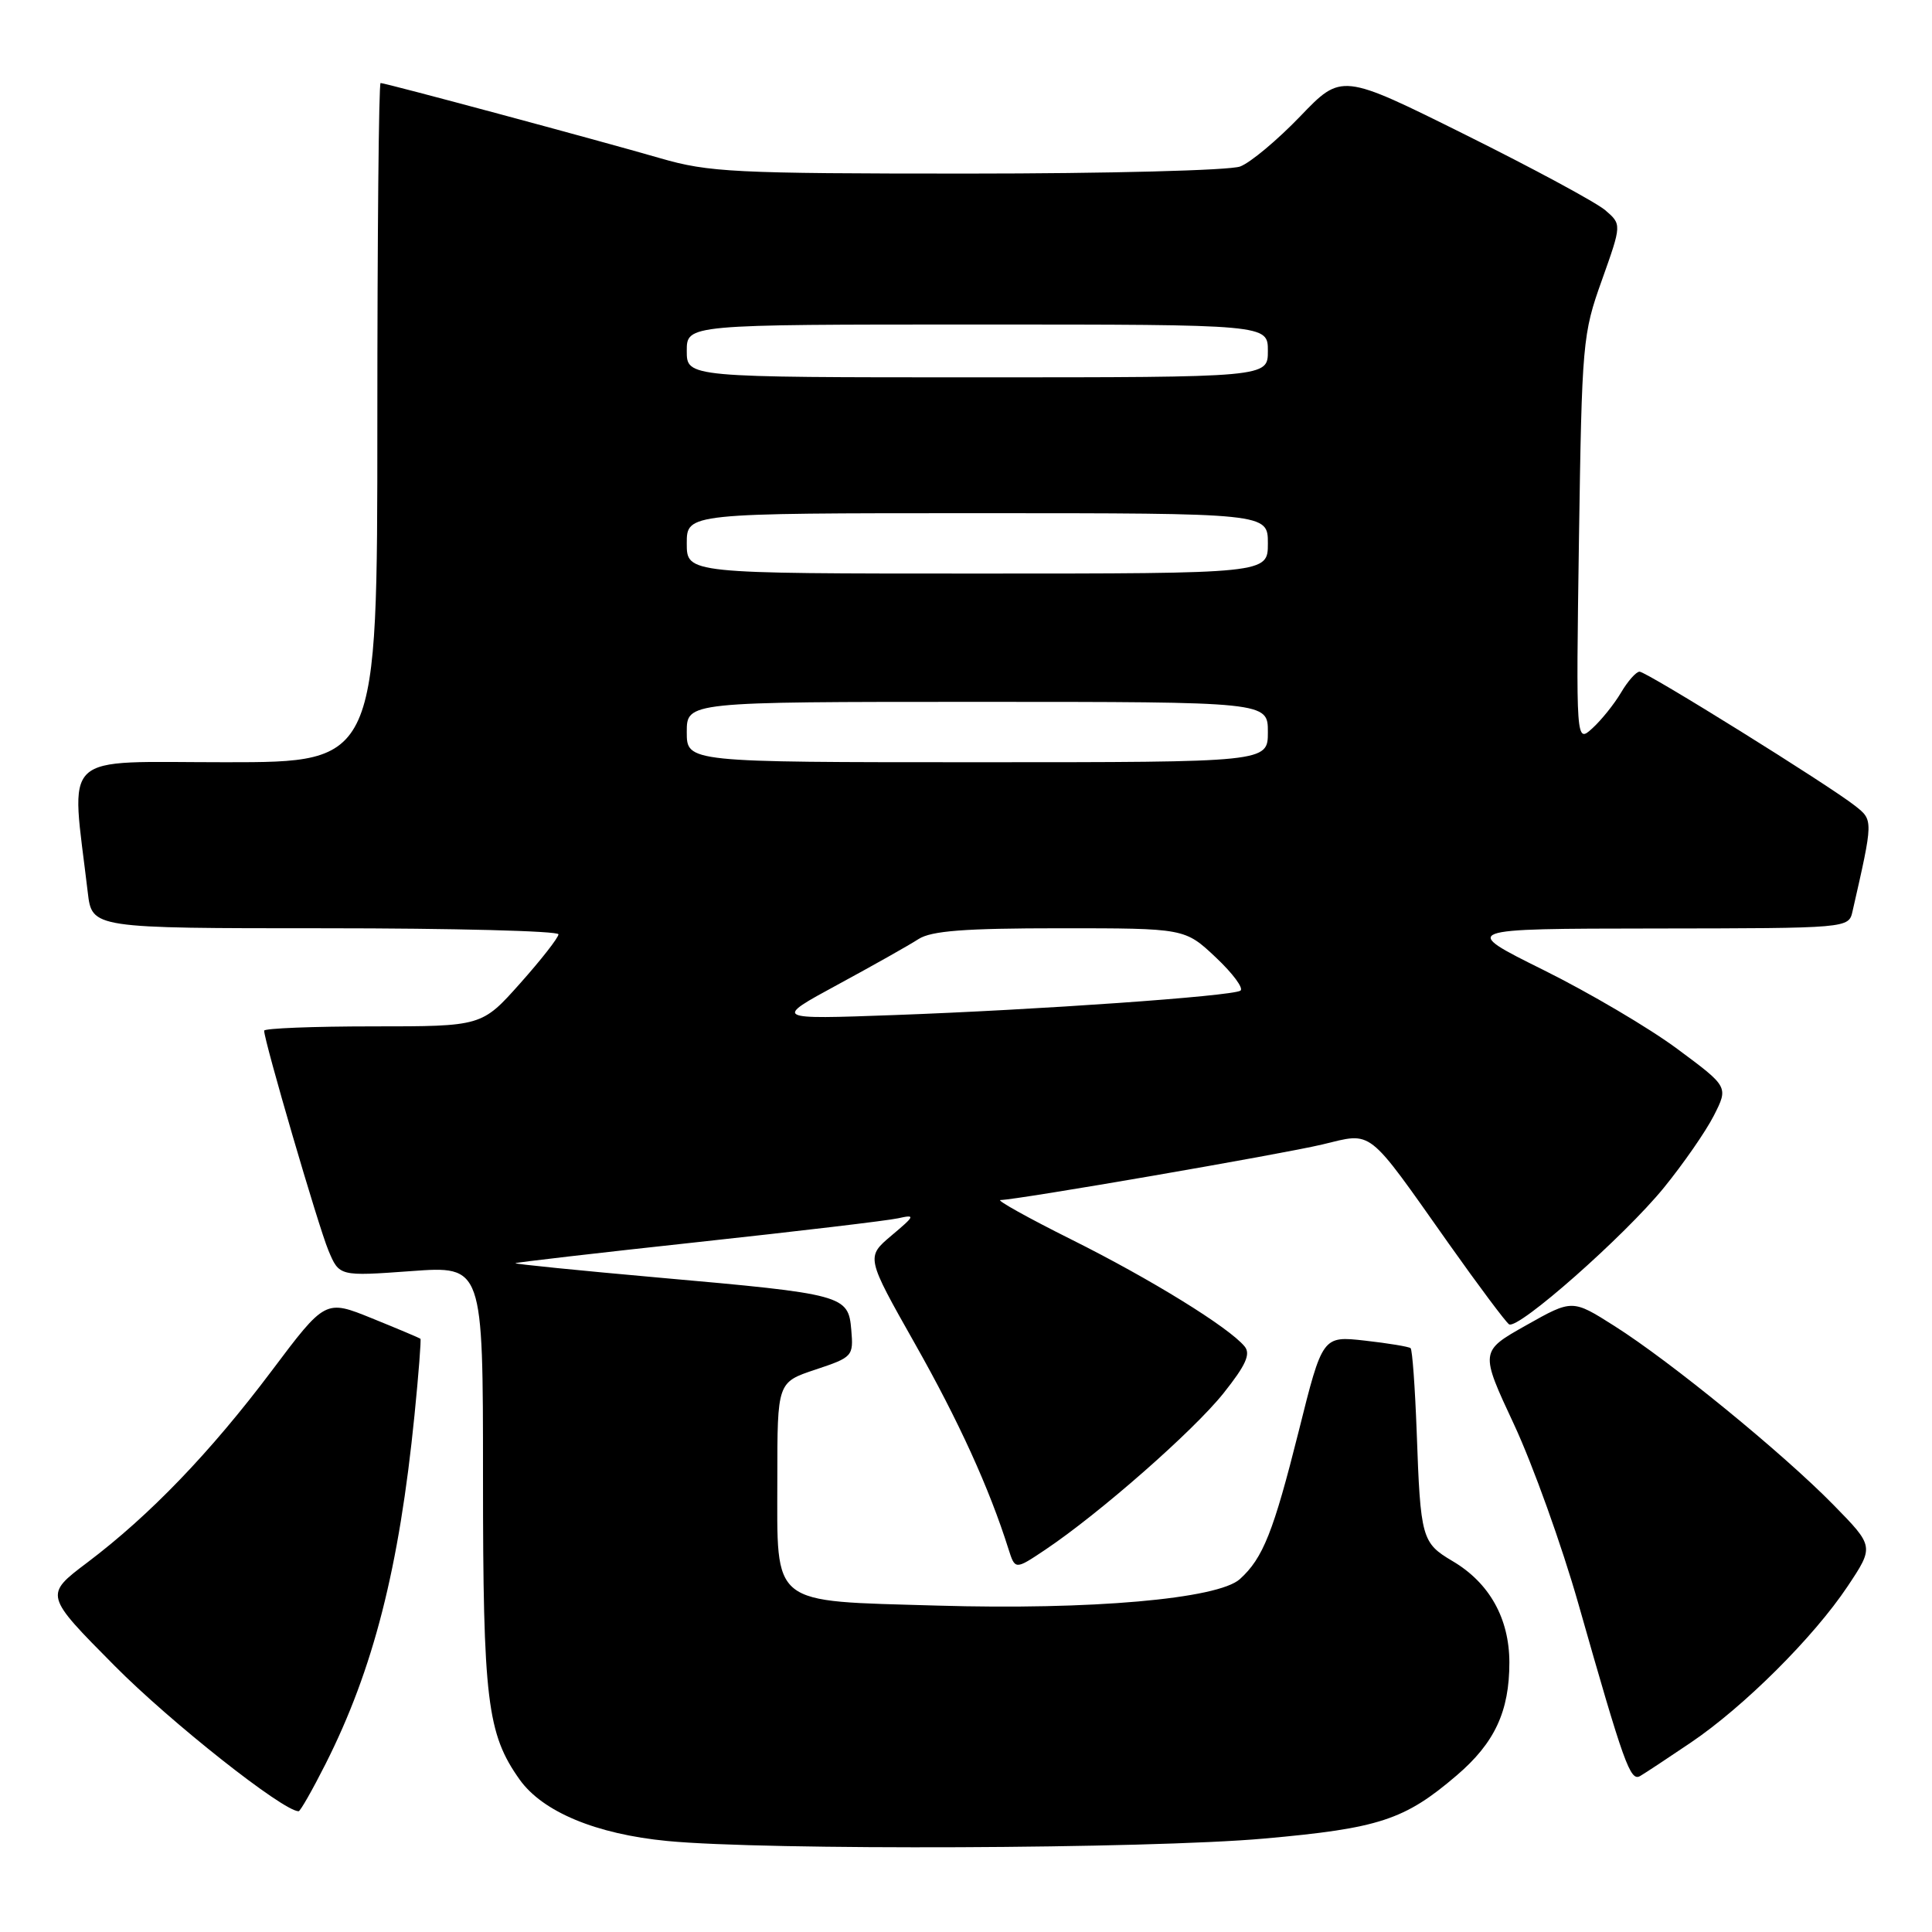 <?xml version="1.0" encoding="UTF-8" standalone="no"?>
<!DOCTYPE svg PUBLIC "-//W3C//DTD SVG 1.1//EN" "http://www.w3.org/Graphics/SVG/1.1/DTD/svg11.dtd" >
<svg xmlns="http://www.w3.org/2000/svg" xmlns:xlink="http://www.w3.org/1999/xlink" version="1.1" viewBox="0 0 256 256">
 <g >
 <path fill="currentColor"
d=" M 167.50 243.62 C 182.77 242.26 186.12 241.15 193.02 235.25 C 198.06 230.94 200.00 226.77 200.00 220.28 C 199.99 214.45 197.35 209.73 192.48 206.86 C 188.39 204.44 188.22 203.85 187.72 189.75 C 187.50 183.83 187.14 178.83 186.91 178.64 C 186.69 178.44 183.97 177.99 180.87 177.64 C 175.24 177.01 175.24 177.01 172.09 189.63 C 168.73 203.01 167.36 206.46 164.29 209.24 C 161.38 211.87 144.52 213.35 124.21 212.75 C 101.85 212.09 103.00 213.00 103.00 195.93 C 103.00 183.16 103.00 183.16 108.05 181.48 C 112.98 179.84 113.10 179.71 112.80 176.22 C 112.41 171.62 111.87 171.47 87.29 169.29 C 76.73 168.35 68.18 167.49 68.29 167.38 C 68.41 167.27 79.30 166.01 92.50 164.58 C 105.70 163.15 117.62 161.74 119.00 161.43 C 121.33 160.91 121.27 161.07 118.12 163.72 C 114.75 166.57 114.75 166.57 121.23 178.04 C 127.04 188.31 131.09 197.20 133.63 205.26 C 134.51 208.02 134.51 208.02 138.50 205.35 C 145.69 200.53 158.14 189.60 162.12 184.61 C 165.09 180.88 165.75 179.41 164.91 178.40 C 162.82 175.87 152.45 169.47 142.00 164.26 C 136.23 161.38 131.98 159.01 132.56 159.01 C 134.77 158.99 169.75 152.95 175.21 151.65 C 181.98 150.03 180.99 149.25 191.94 164.75 C 195.93 170.39 199.54 175.21 199.96 175.48 C 201.17 176.22 215.24 163.80 220.47 157.38 C 223.04 154.22 226.02 149.93 227.09 147.83 C 229.03 144.01 229.03 144.01 222.27 139.00 C 218.55 136.23 210.55 131.52 204.50 128.52 C 193.50 123.06 193.50 123.06 219.23 123.03 C 244.96 123.00 244.96 123.00 245.47 120.75 C 248.24 108.60 248.23 108.69 245.80 106.77 C 242.33 104.03 218.18 89.00 217.25 89.00 C 216.80 89.00 215.69 90.25 214.79 91.78 C 213.89 93.30 212.18 95.43 210.99 96.51 C 208.83 98.47 208.83 98.47 209.22 71.48 C 209.61 45.37 209.70 44.26 212.26 37.12 C 214.89 29.73 214.89 29.73 212.70 27.85 C 211.49 26.82 203.14 22.31 194.14 17.84 C 177.77 9.70 177.77 9.70 172.28 15.42 C 169.26 18.56 165.69 21.55 164.33 22.06 C 162.98 22.58 146.71 23.00 128.18 23.00 C 97.31 23.00 93.91 22.83 87.50 20.97 C 79.28 18.59 51.06 11.00 50.43 11.00 C 50.19 11.00 50.00 31.25 50.00 56.00 C 50.00 101.00 50.00 101.00 29.90 101.00 C 7.60 101.00 9.40 99.30 11.63 118.25 C 12.19 123.00 12.19 123.00 43.09 123.00 C 60.09 123.00 74.00 123.36 74.00 123.80 C 74.00 124.24 71.71 127.17 68.92 130.30 C 63.84 136.00 63.84 136.00 49.42 136.00 C 41.49 136.00 35.00 136.26 35.00 136.57 C 35.00 137.92 42.19 162.52 43.51 165.67 C 44.95 169.12 44.95 169.12 54.47 168.43 C 64.00 167.73 64.00 167.73 64.00 195.70 C 64.00 225.31 64.54 229.73 68.86 235.81 C 71.91 240.08 78.98 243.03 88.41 243.94 C 101.35 245.20 152.21 244.99 167.50 243.62 Z  M 43.13 233.75 C 49.48 221.17 52.89 207.81 54.92 187.54 C 55.47 182.06 55.82 177.50 55.71 177.39 C 55.59 177.29 52.71 176.07 49.30 174.69 C 43.11 172.18 43.11 172.18 35.98 181.67 C 27.88 192.44 19.86 200.78 11.57 207.04 C 5.87 211.34 5.87 211.34 15.19 220.73 C 22.61 228.22 37.52 240.00 39.57 240.00 C 39.79 240.00 41.39 237.19 43.13 233.75 Z  M 224.00 230.93 C 231.08 226.15 240.32 216.94 244.81 210.21 C 248.34 204.91 248.34 204.91 242.92 199.38 C 236.22 192.55 221.38 180.42 213.92 175.70 C 208.34 172.16 208.34 172.16 202.22 175.61 C 196.09 179.06 196.09 179.06 200.63 188.78 C 203.12 194.13 206.95 204.80 209.14 212.50 C 215.19 233.77 216.02 236.10 217.33 235.33 C 217.97 234.96 220.97 232.98 224.00 230.93 Z  M 111.00 130.47 C 115.67 127.94 120.50 125.22 121.71 124.43 C 123.41 123.34 127.80 123.00 140.46 123.00 C 157.00 123.00 157.00 123.00 161.11 126.87 C 163.37 129.00 164.83 130.98 164.36 131.27 C 163.15 132.01 137.51 133.81 118.50 134.50 C 102.50 135.08 102.50 135.08 111.00 130.47 Z  M 91.00 97.00 C 91.00 93.00 91.00 93.00 129.50 93.00 C 168.00 93.00 168.00 93.00 168.00 97.00 C 168.00 101.00 168.00 101.00 129.50 101.00 C 91.00 101.00 91.00 101.00 91.00 97.00 Z  M 91.00 72.00 C 91.00 68.00 91.00 68.00 129.50 68.00 C 168.00 68.00 168.00 68.00 168.00 72.00 C 168.00 76.00 168.00 76.00 129.50 76.00 C 91.00 76.00 91.00 76.00 91.00 72.00 Z  M 91.00 46.50 C 91.00 43.00 91.00 43.00 129.50 43.00 C 168.00 43.00 168.00 43.00 168.00 46.50 C 168.00 50.00 168.00 50.00 129.50 50.00 C 91.00 50.00 91.00 50.00 91.00 46.50 Z "/>
</g>
</svg>